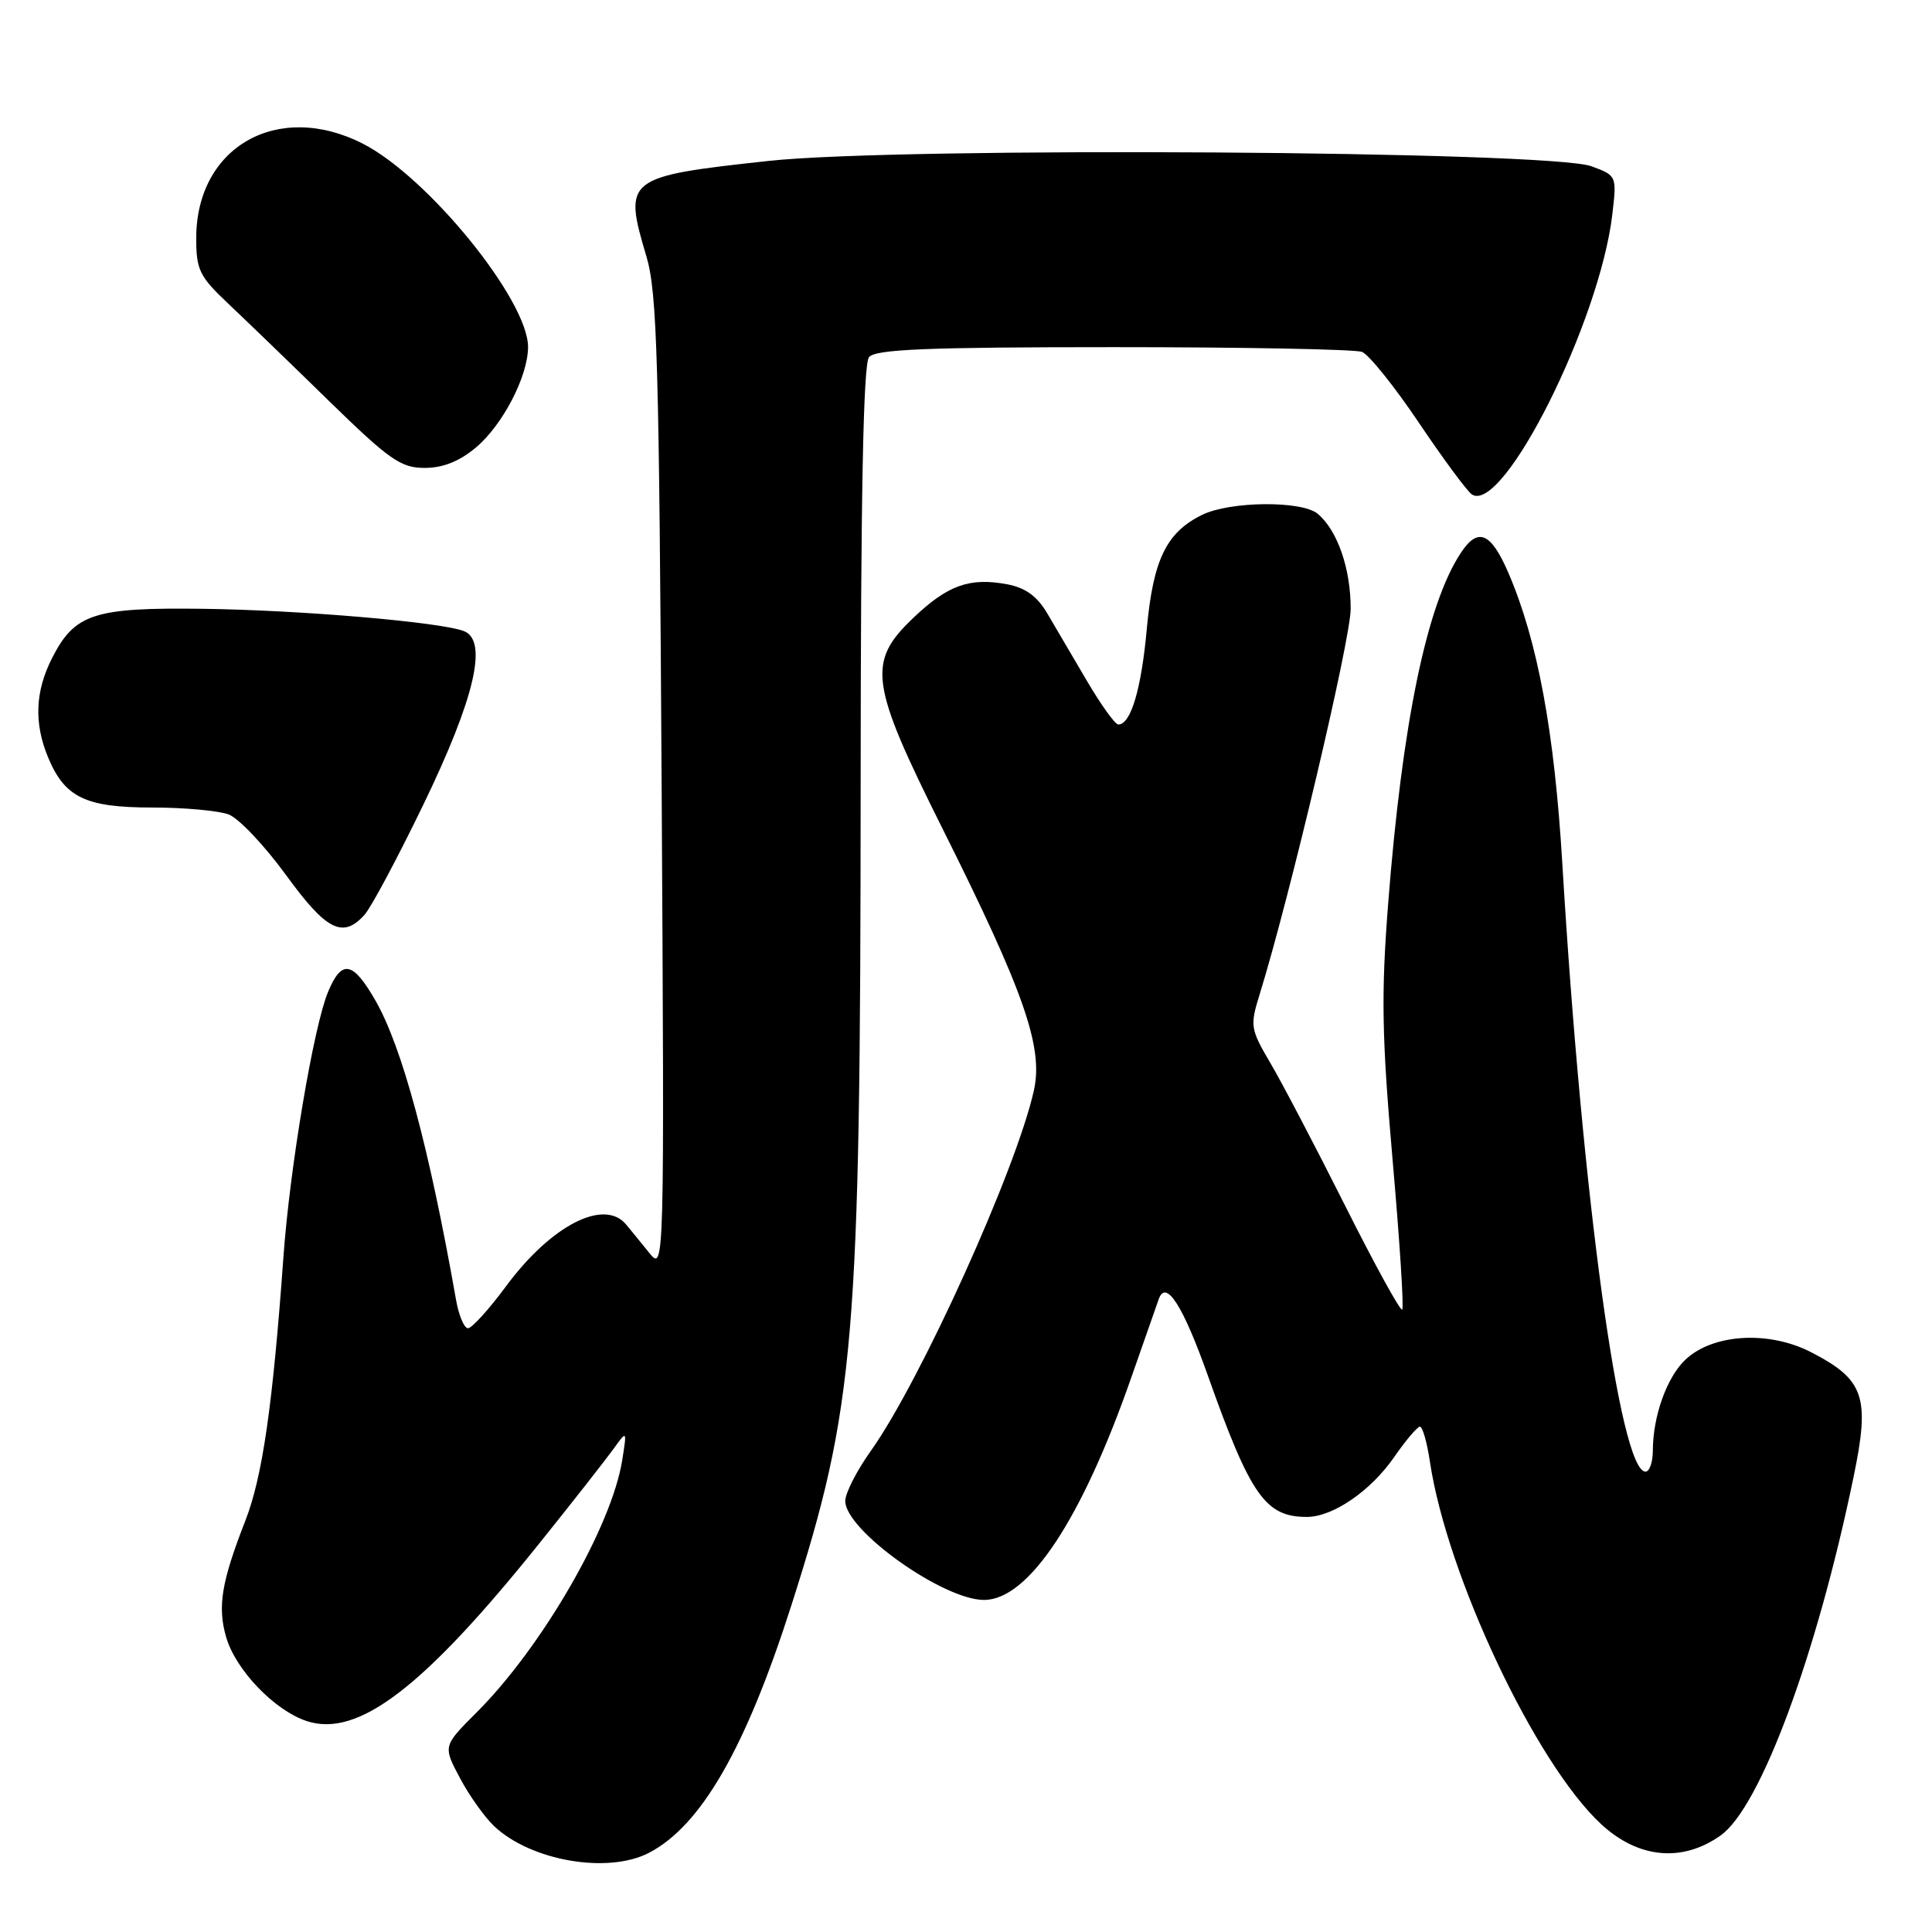 <?xml version="1.0" encoding="UTF-8" standalone="no"?>
<!DOCTYPE svg PUBLIC "-//W3C//DTD SVG 1.1//EN" "http://www.w3.org/Graphics/SVG/1.1/DTD/svg11.dtd" >
<svg xmlns="http://www.w3.org/2000/svg" xmlns:xlink="http://www.w3.org/1999/xlink" version="1.1" viewBox="0 0 256 256">
 <g >
 <path fill="currentColor"
d=" M 85.97 245.52 C 92.89 241.93 98.79 231.69 104.85 212.75 C 113.30 186.28 114.01 177.88 114.04 104.07 C 114.05 65.50 114.39 48.23 115.15 47.32 C 116.01 46.28 122.89 46.00 147.54 46.00 C 164.75 46.00 179.58 46.28 180.48 46.63 C 181.38 46.98 184.79 51.22 188.04 56.06 C 191.29 60.89 194.45 65.16 195.05 65.53 C 199.21 68.10 211.97 42.64 213.64 28.41 C 214.24 23.30 214.23 23.27 210.87 22.03 C 205.34 19.99 119.29 19.43 101.87 21.32 C 82.87 23.39 82.57 23.62 85.66 34.00 C 87.08 38.78 87.34 47.93 87.67 104.00 C 88.04 168.50 88.04 168.50 86.02 166.00 C 84.91 164.62 83.53 162.94 82.96 162.25 C 80.05 158.75 73.01 162.37 67.05 170.44 C 64.79 173.50 62.52 176.00 62.01 176.00 C 61.51 176.00 60.79 174.31 60.43 172.25 C 56.87 152.06 53.28 138.73 49.75 132.58 C 46.75 127.35 45.28 127.08 43.47 131.43 C 41.56 135.99 38.40 154.76 37.56 166.50 C 36.14 186.25 34.78 195.68 32.51 201.50 C 29.33 209.65 28.80 212.89 29.97 216.94 C 31.23 221.28 36.37 226.64 40.64 228.05 C 47.44 230.29 56.14 223.63 71.58 204.36 C 75.94 198.93 80.30 193.36 81.29 191.99 C 83.08 189.50 83.08 189.50 82.45 193.46 C 81.07 202.23 71.87 218.18 63.18 226.88 C 58.69 231.36 58.69 231.36 60.94 235.59 C 62.17 237.92 64.23 240.80 65.50 242.00 C 70.38 246.58 80.53 248.33 85.97 245.52 Z  M 228.00 243.20 C 233.26 239.46 240.73 219.31 245.61 195.69 C 247.81 185.08 247.04 182.82 239.99 179.18 C 234.39 176.29 226.99 176.72 223.34 180.15 C 220.87 182.47 219.01 187.65 219.01 192.25 C 219.00 193.76 218.57 195.00 218.04 195.00 C 214.64 195.00 209.66 158.61 207.02 114.50 C 205.97 96.94 203.75 84.93 199.88 75.93 C 197.54 70.51 195.83 69.80 193.54 73.30 C 189.03 80.17 185.80 95.85 183.93 119.83 C 183.00 131.83 183.10 137.34 184.52 153.63 C 185.46 164.34 186.04 173.30 185.80 173.53 C 185.56 173.77 182.15 167.56 178.22 159.73 C 174.29 151.90 169.83 143.39 168.31 140.82 C 165.69 136.36 165.62 135.92 166.89 131.82 C 170.87 119.00 178.94 84.84 178.97 80.72 C 179.00 75.41 177.22 70.25 174.59 68.07 C 172.47 66.32 162.99 66.40 159.29 68.22 C 154.55 70.54 152.80 74.16 151.96 83.30 C 151.23 91.34 149.84 96.00 148.18 96.00 C 147.76 96.00 145.90 93.41 144.04 90.25 C 142.18 87.09 139.80 83.05 138.77 81.28 C 137.43 79.00 135.88 77.88 133.45 77.42 C 128.48 76.49 125.58 77.53 121.03 81.86 C 114.86 87.73 115.24 90.50 124.87 109.76 C 135.73 131.48 138.28 138.78 136.99 144.52 C 134.64 155.02 121.96 183.02 115.39 192.25 C 113.52 194.87 112.00 197.85 112.00 198.89 C 112.00 202.76 124.96 212.00 130.38 212.00 C 136.28 212.00 143.34 201.34 149.91 182.50 C 151.64 177.55 153.27 172.89 153.54 172.14 C 154.49 169.46 156.74 172.96 160.05 182.28 C 165.70 198.20 167.68 201.01 173.18 201.00 C 176.63 200.99 181.64 197.55 184.75 193.05 C 186.26 190.87 187.79 189.06 188.14 189.04 C 188.49 189.02 189.09 191.11 189.47 193.68 C 191.74 208.81 203.47 233.65 212.14 241.69 C 217.07 246.27 222.91 246.82 228.00 243.20 Z  M 48.29 121.23 C 49.17 120.26 52.68 113.68 56.10 106.61 C 62.92 92.51 64.70 84.87 61.46 83.62 C 58.32 82.42 39.83 80.84 26.92 80.67 C 12.46 80.48 9.90 81.31 6.91 87.18 C 4.65 91.61 4.48 95.83 6.39 100.40 C 8.60 105.68 11.35 107.00 20.16 107.00 C 24.40 107.00 28.96 107.42 30.30 107.92 C 31.64 108.43 35.04 112.03 37.88 115.92 C 43.24 123.30 45.41 124.41 48.29 121.23 Z  M 63.07 59.29 C 66.61 56.31 69.95 49.88 69.97 46.00 C 70.00 39.81 56.72 23.45 48.08 19.04 C 36.83 13.30 26.00 19.45 26.00 31.57 C 26.00 35.76 26.43 36.64 30.25 40.24 C 32.59 42.45 38.59 48.24 43.59 53.13 C 51.61 60.95 53.11 62.00 56.27 62.00 C 58.70 62.00 60.88 61.13 63.07 59.29 Z "/>
</g>
</svg>